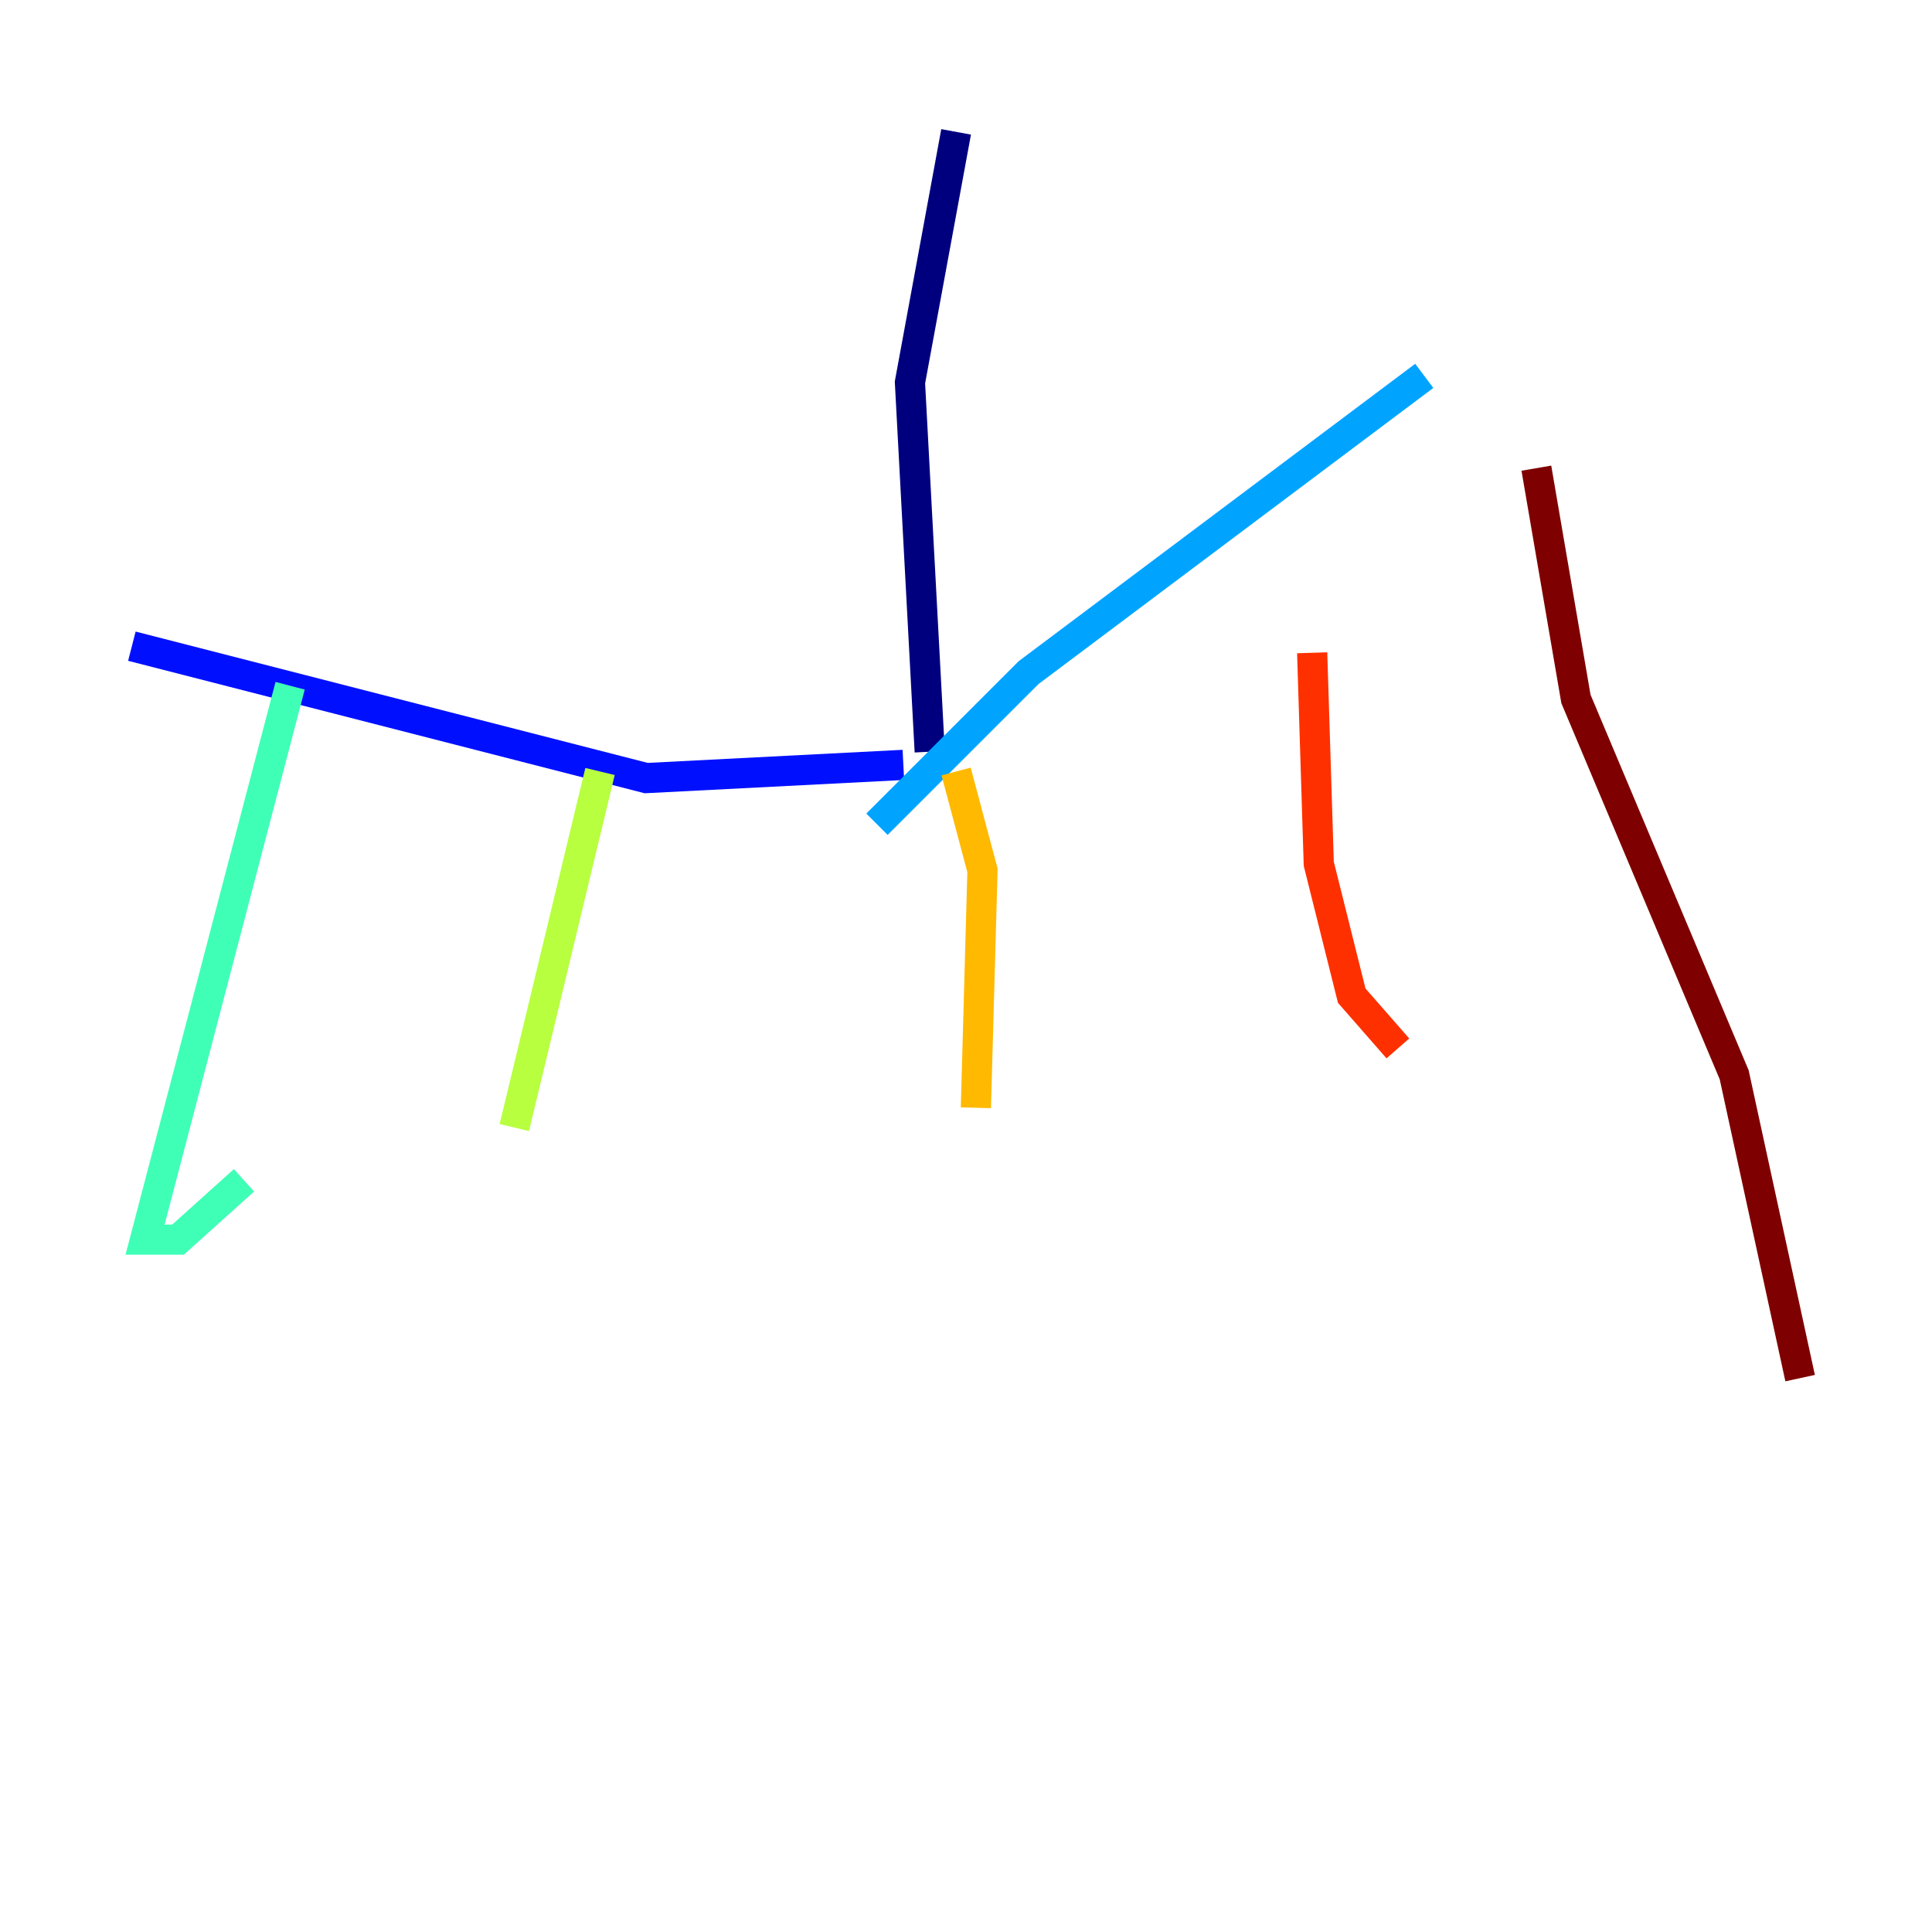 <?xml version="1.0" encoding="utf-8" ?>
<svg baseProfile="tiny" height="128" version="1.2" viewBox="0,0,128,128" width="128" xmlns="http://www.w3.org/2000/svg" xmlns:ev="http://www.w3.org/2001/xml-events" xmlns:xlink="http://www.w3.org/1999/xlink"><defs /><polyline fill="none" points="63.345,8.737 60.287,25.338 61.597,49.802" stroke="#00007f" stroke-width="2" /><polyline fill="none" points="59.85,50.676 42.812,51.55 8.737,42.812" stroke="#0010ff" stroke-width="2" /><polyline fill="none" points="58.102,54.608 68.15,44.56 94.362,24.901" stroke="#00a4ff" stroke-width="2" /><polyline fill="none" points="19.222,45.433 9.611,82.13 11.795,82.13 16.164,78.198" stroke="#3fffb7" stroke-width="2" /><polyline fill="none" points="39.754,51.113 34.075,74.703" stroke="#b7ff3f" stroke-width="2" /><polyline fill="none" points="63.345,51.113 65.092,57.666 64.655,73.392" stroke="#ffb900" stroke-width="2" /><polyline fill="none" points="86.935,43.249 87.372,57.229 89.556,65.966 92.614,69.461" stroke="#ff3000" stroke-width="2" /><polyline fill="none" points="101.788,31.017 104.41,46.307 114.894,71.208 119.263,91.304" stroke="#7f0000" stroke-width="2" /></svg>